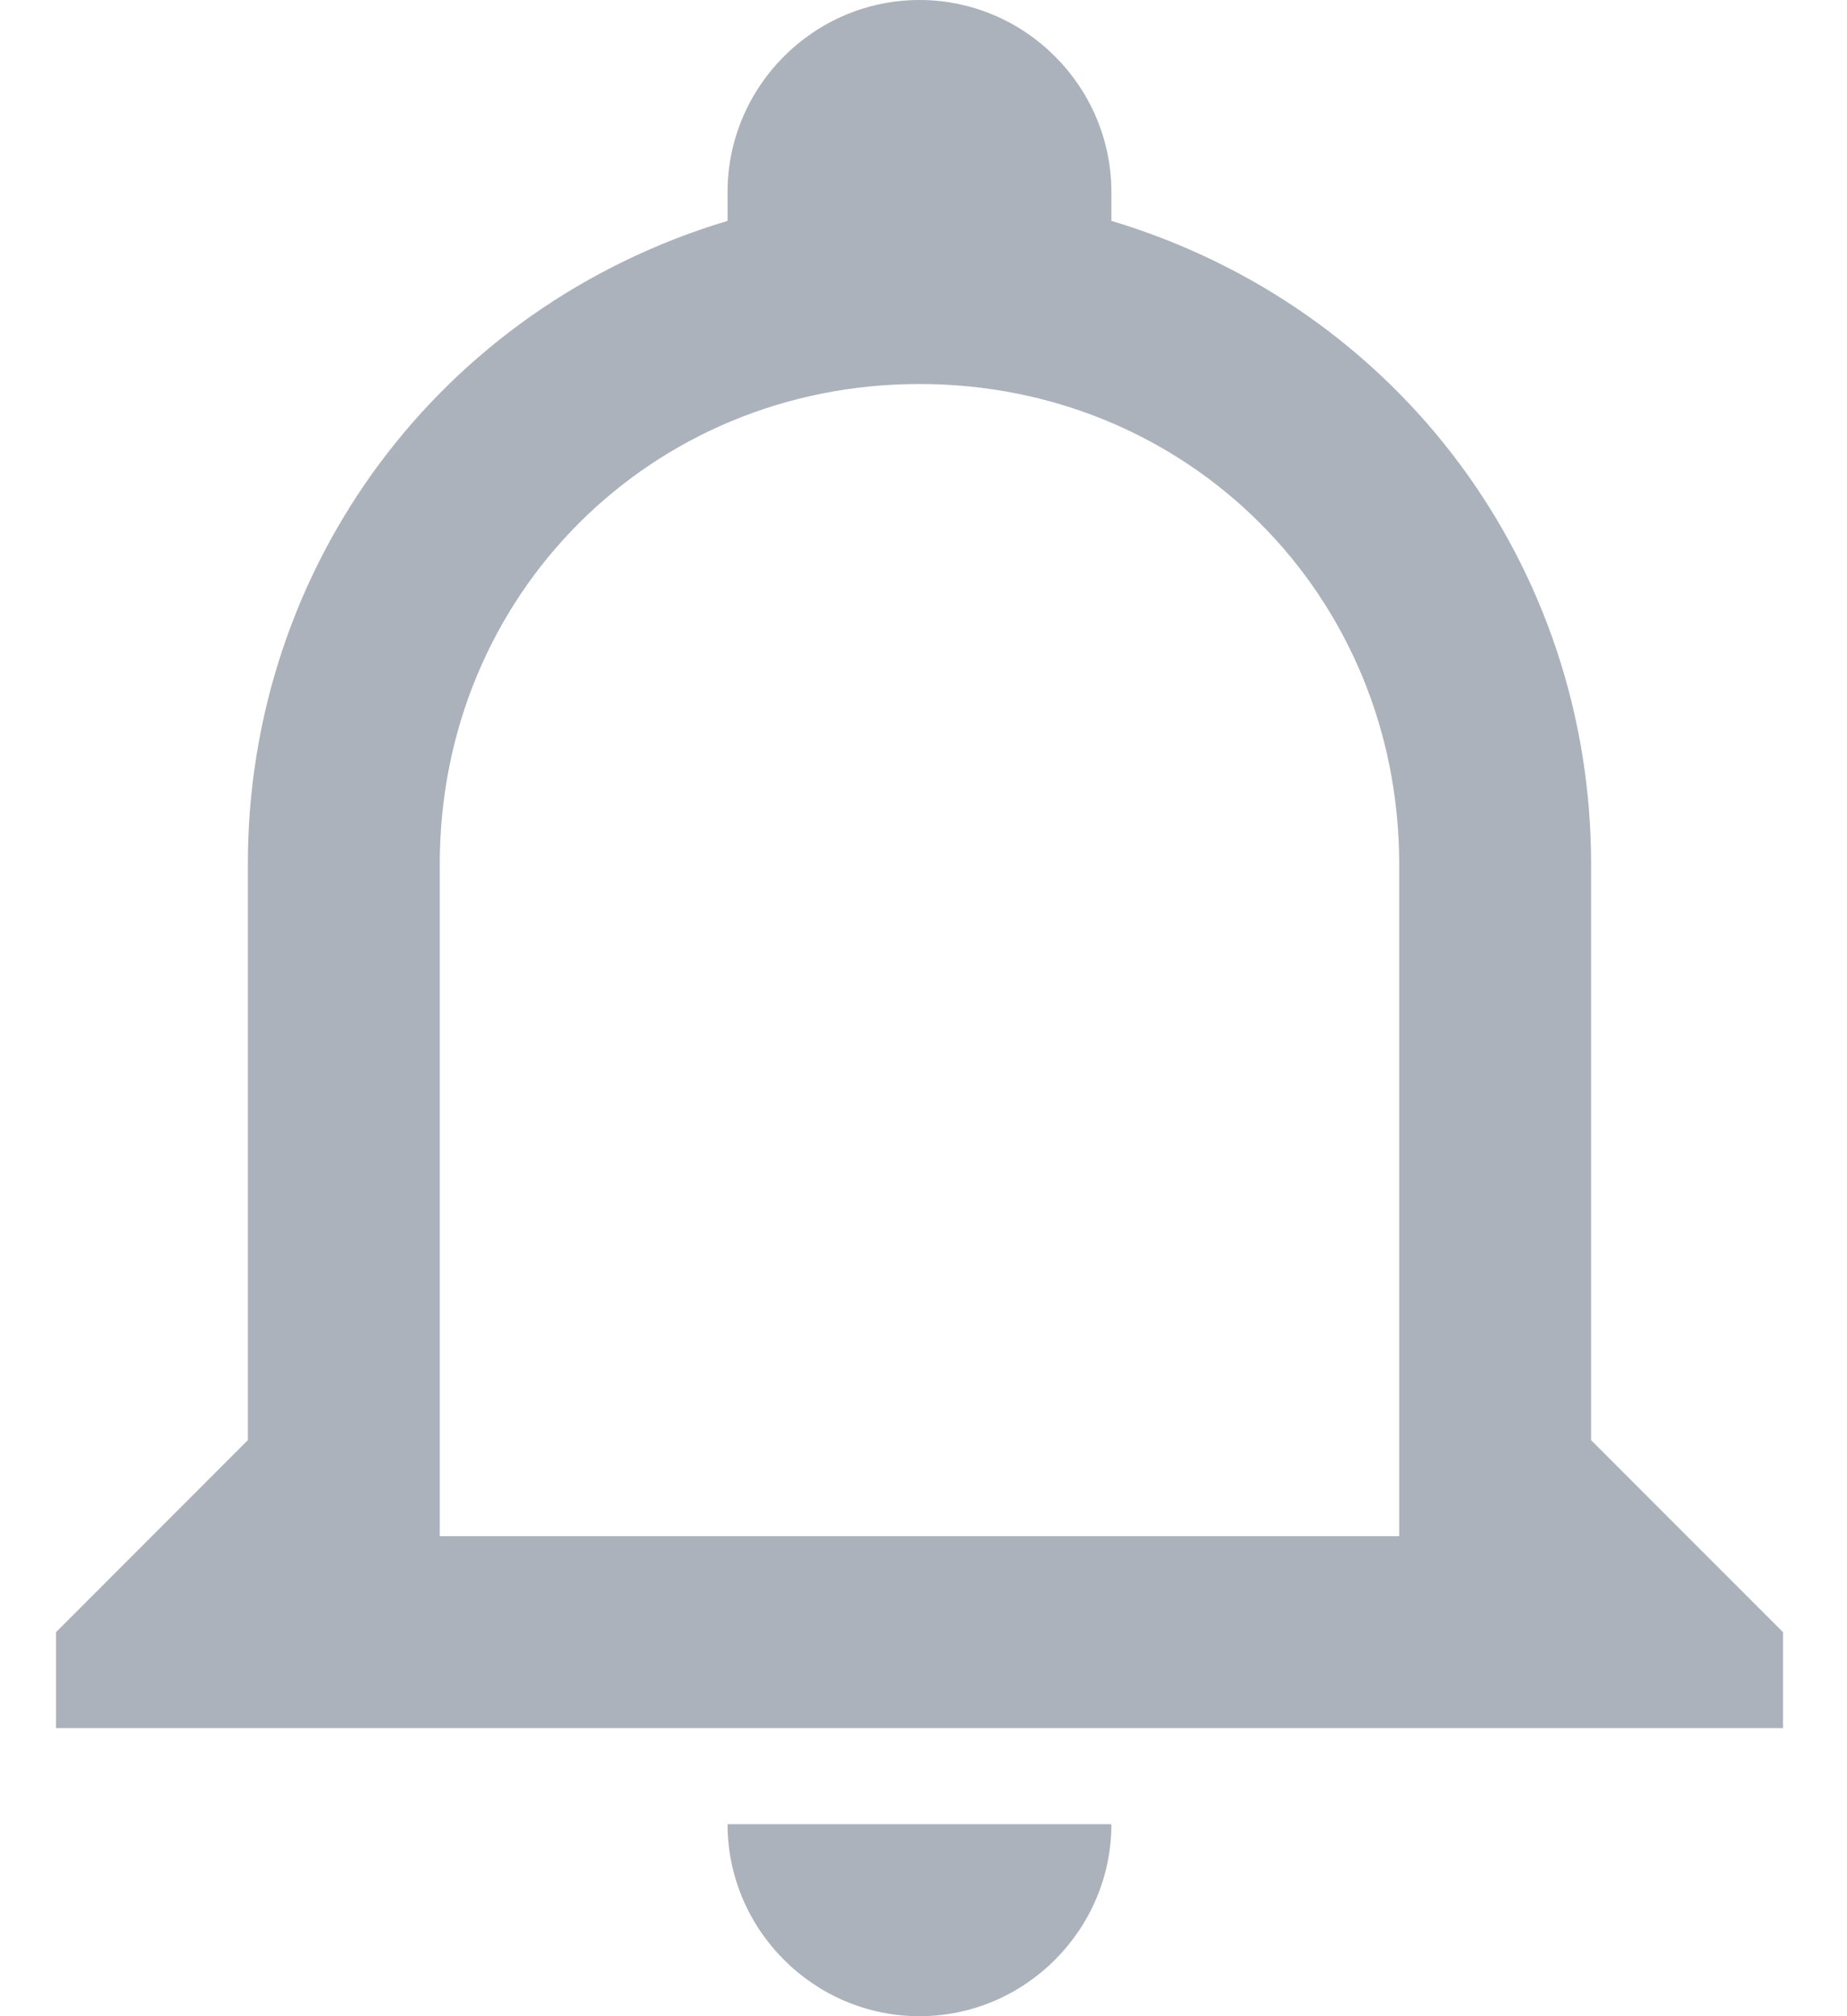 <svg width="22" height="24" viewBox="0 0 22 24" fill="none" xmlns="http://www.w3.org/2000/svg">
<path d="M8.666 21.714H13.238C13.238 22.971 12.209 24 10.952 24C9.695 24 8.666 22.971 8.666 21.714ZM21.238 19.429V20.571H0.667V19.429L2.952 17.143V10.286C2.952 6.743 5.238 3.657 8.666 2.629V2.286C8.666 1.029 9.695 0 10.952 0C12.209 0 13.238 1.029 13.238 2.286V2.629C16.666 3.657 18.952 6.743 18.952 10.286V17.143L21.238 19.429ZM16.666 10.286C16.666 7.086 14.152 4.571 10.952 4.571C7.752 4.571 5.238 7.086 5.238 10.286V18.286H16.666V10.286Z" fill="#ACB2BB"/>
</svg>
